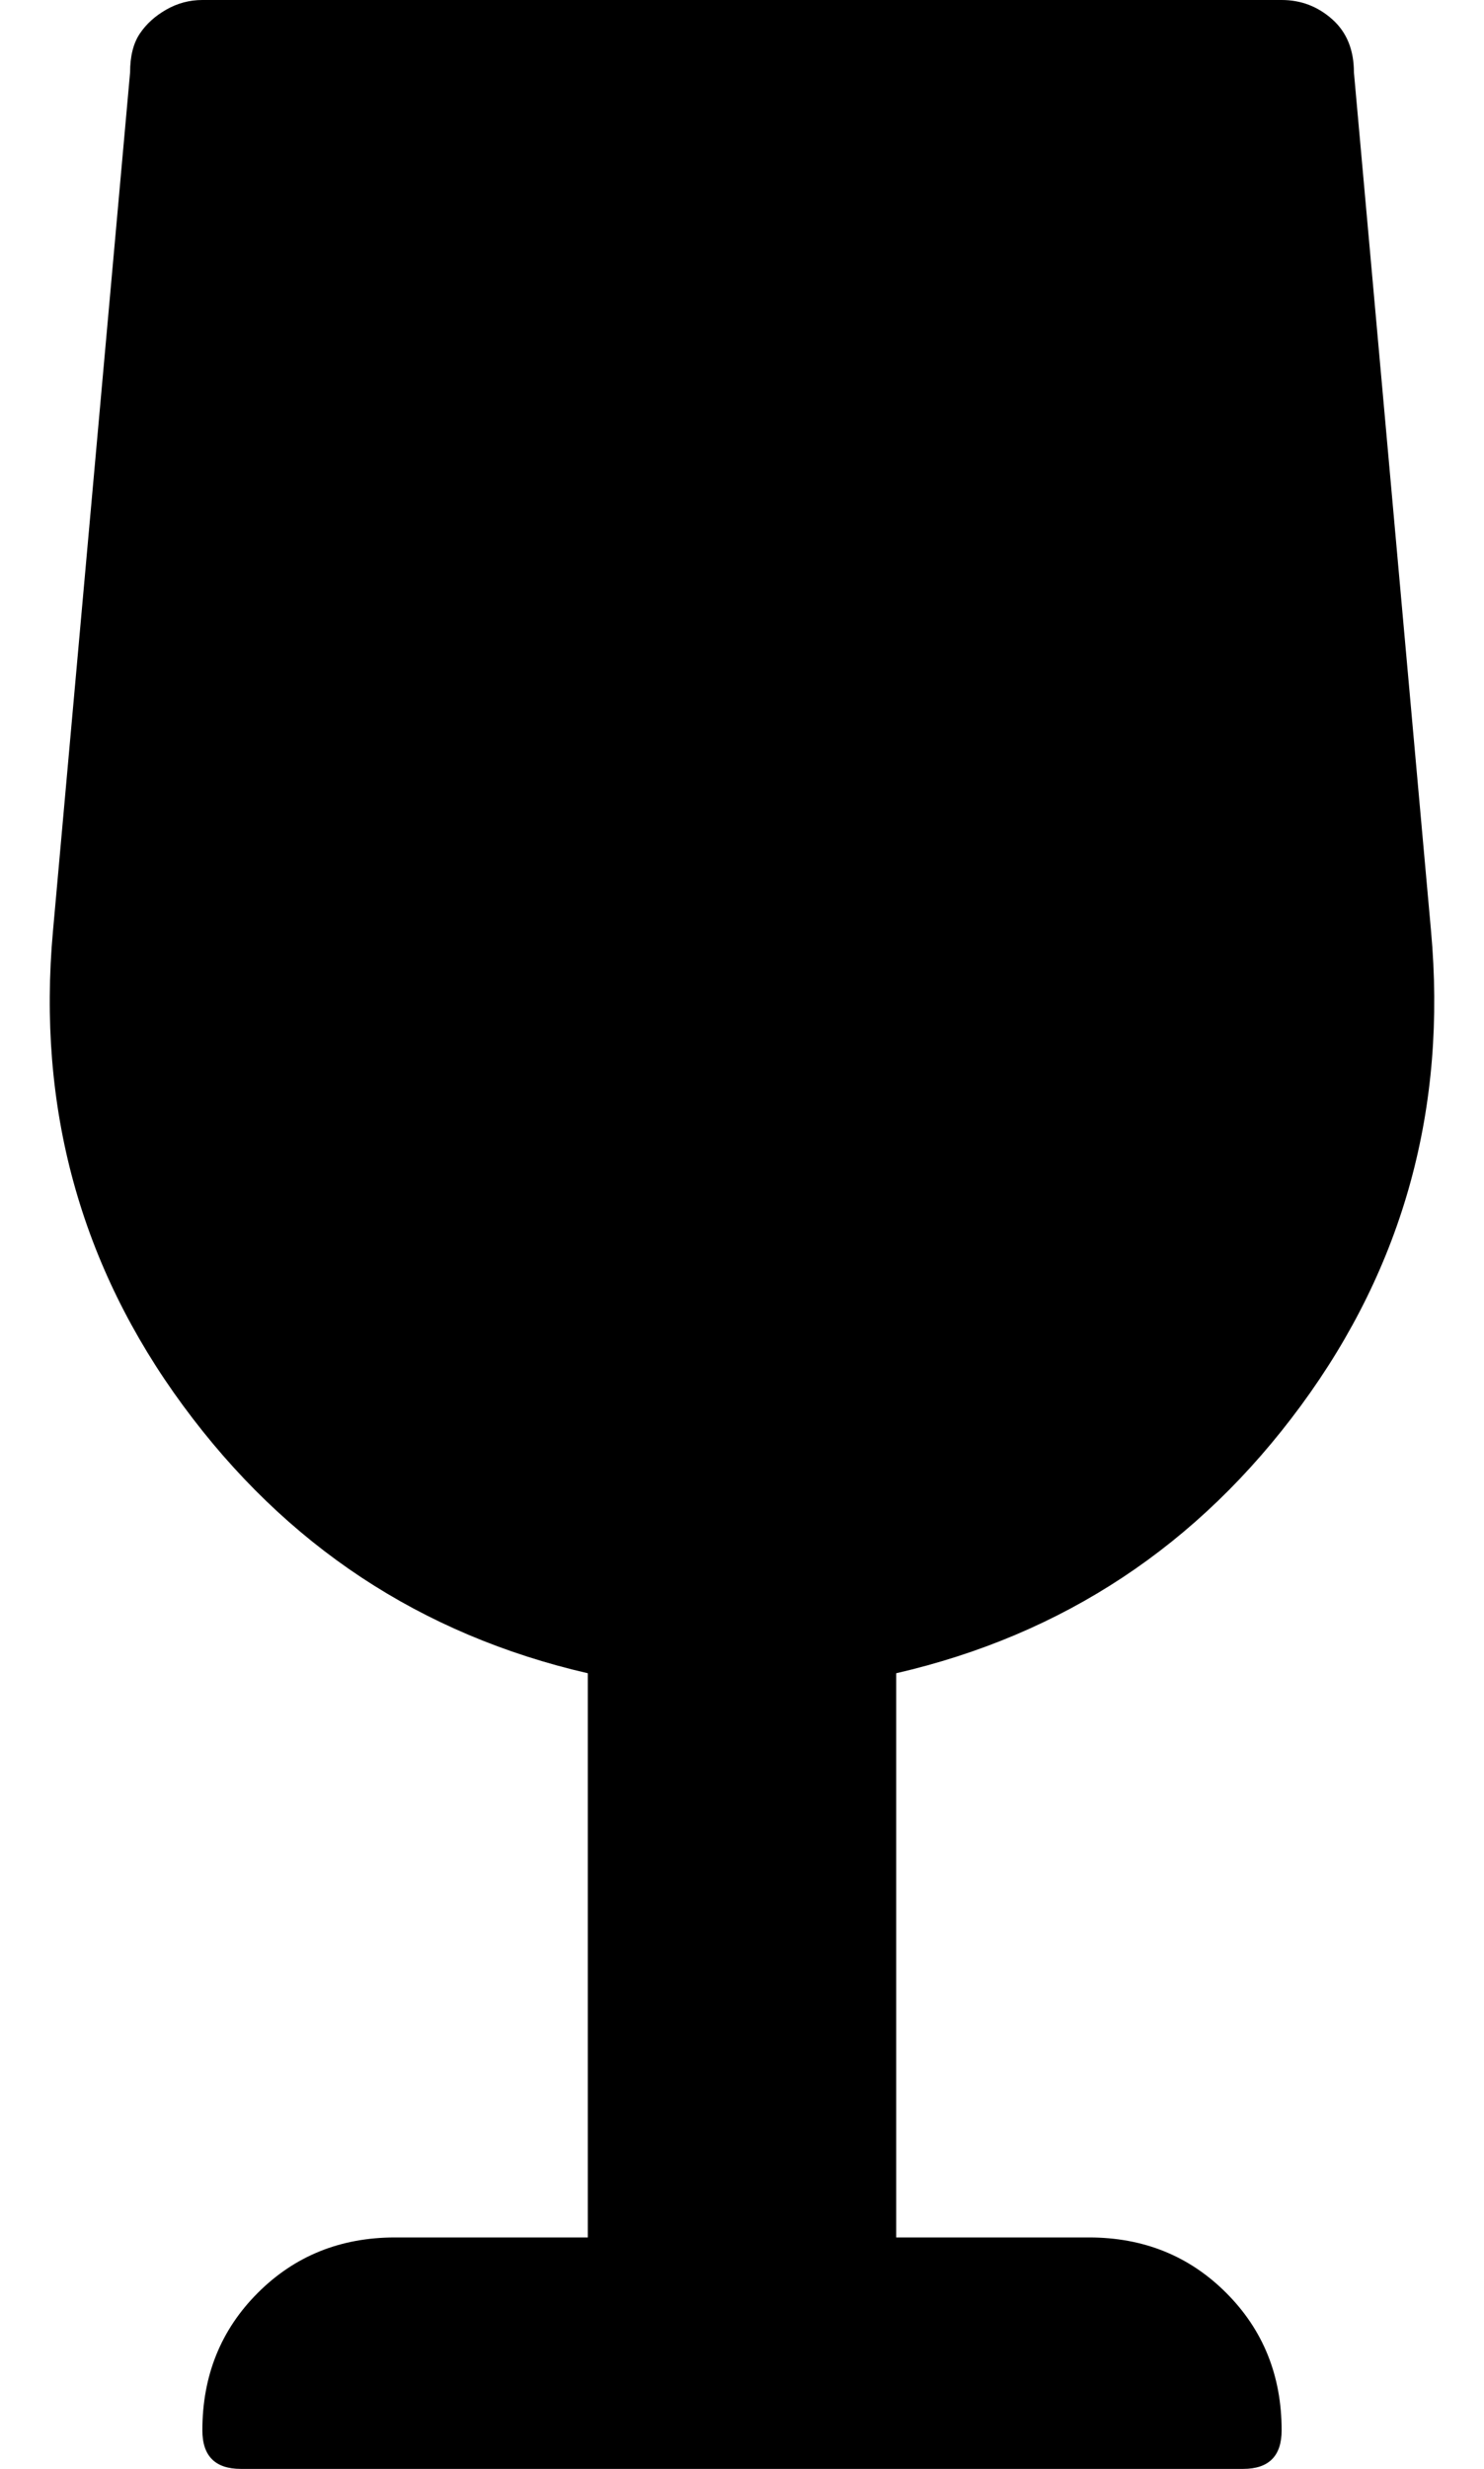 <?xml version="1.0" standalone="no"?>
<!DOCTYPE svg PUBLIC "-//W3C//DTD SVG 1.1//EN" "http://www.w3.org/Graphics/SVG/1.1/DTD/svg11.dtd" >
<svg xmlns="http://www.w3.org/2000/svg" xmlns:xlink="http://www.w3.org/1999/xlink" version="1.1" viewBox="-10 0 308 512">
   <path fill="currentColor"
d="M216 464q17 0 28.5 11.5t11.5 28.5q0 8 -8 8h-208q-8 0 -8 -8q0 -17 11.5 -28.5t28.5 -11.5h40v-117q-52 -12 -84 -55.5t-27 -98.5l16 -178q0 -5 2 -8t5.5 -5t7.5 -2h224q6 0 10.5 4t4.5 11l16 178q5 55 -27 98.5t-84 55.5v117h40z" />
</svg>
